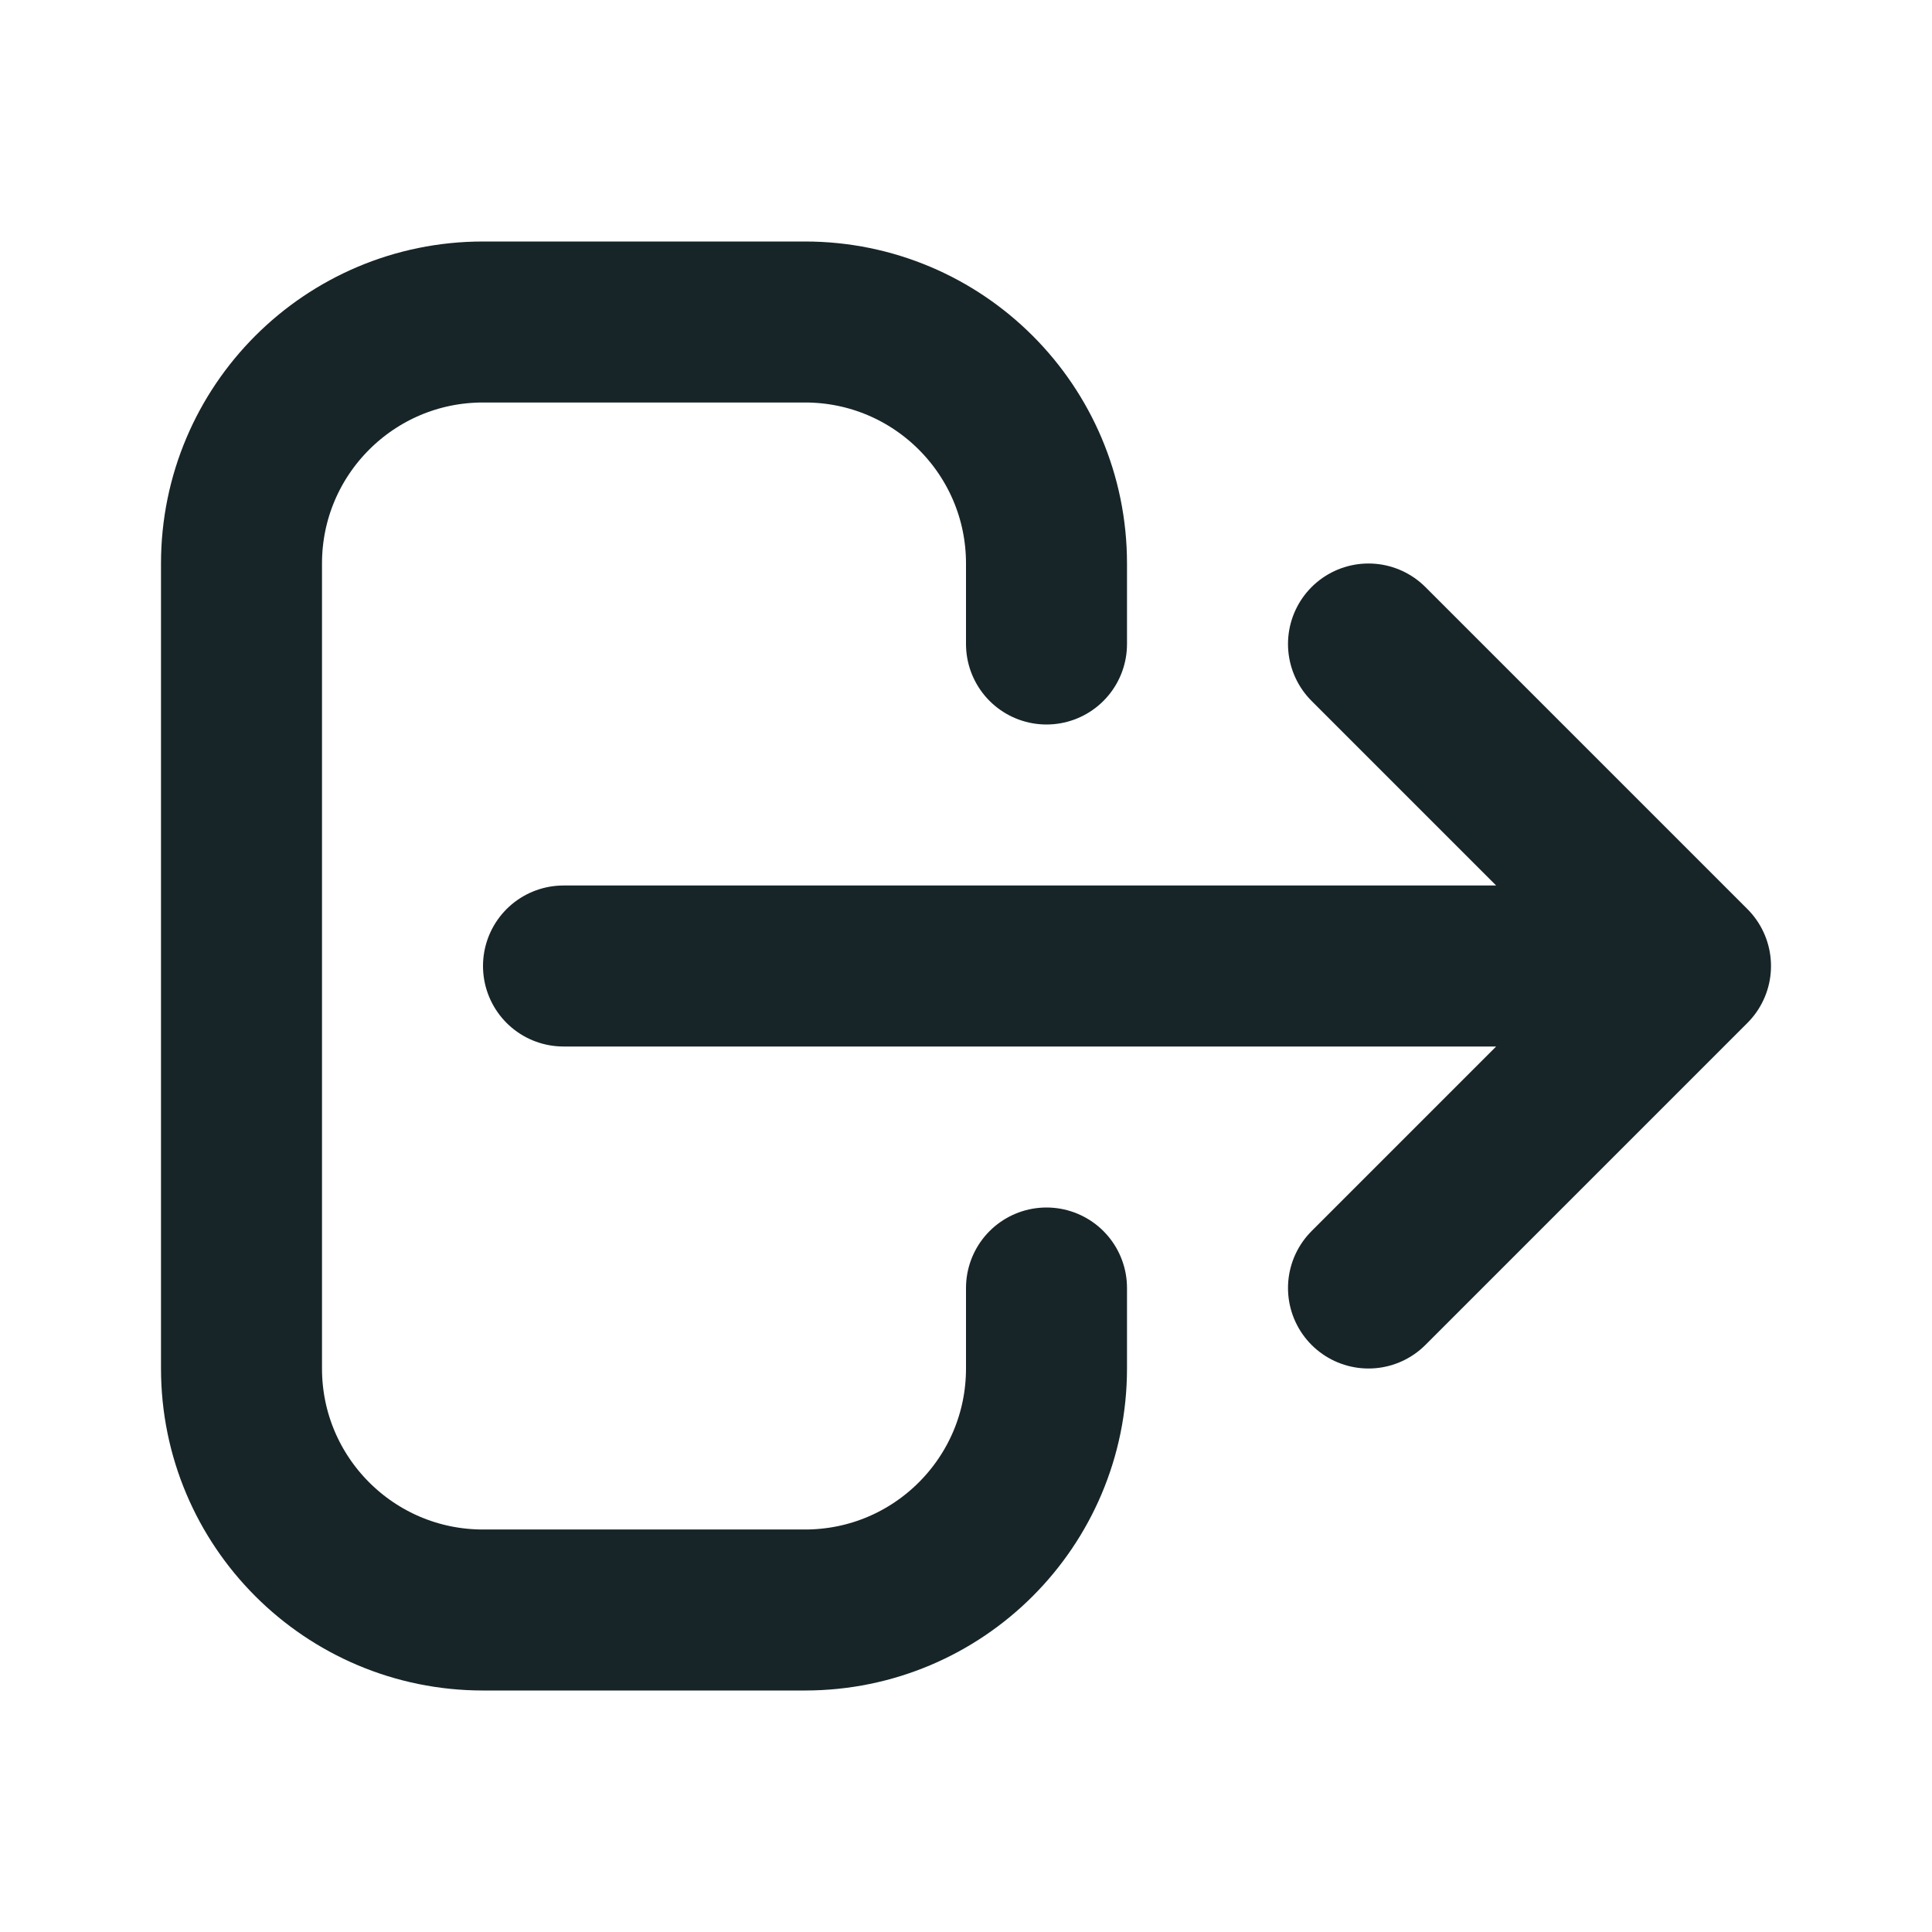 <?xml version="1.0"?>
<svg fill="none" height="24" viewBox="0 0 24 24" width="24" xmlns="http://www.w3.org/2000/svg"><path d="M17 16L21 12M21 12L17 8M21 12L7 12M13 16V17C13 18.657 11.657 20 10 20H6C4.343 20 3 18.657 3 17V7C3 5.343 4.343 4 6 4H10C11.657 4 13 5.343 13 7V8" stroke="#172528" stroke-linecap="round" stroke-linejoin="round" stroke-width="2"/></svg>